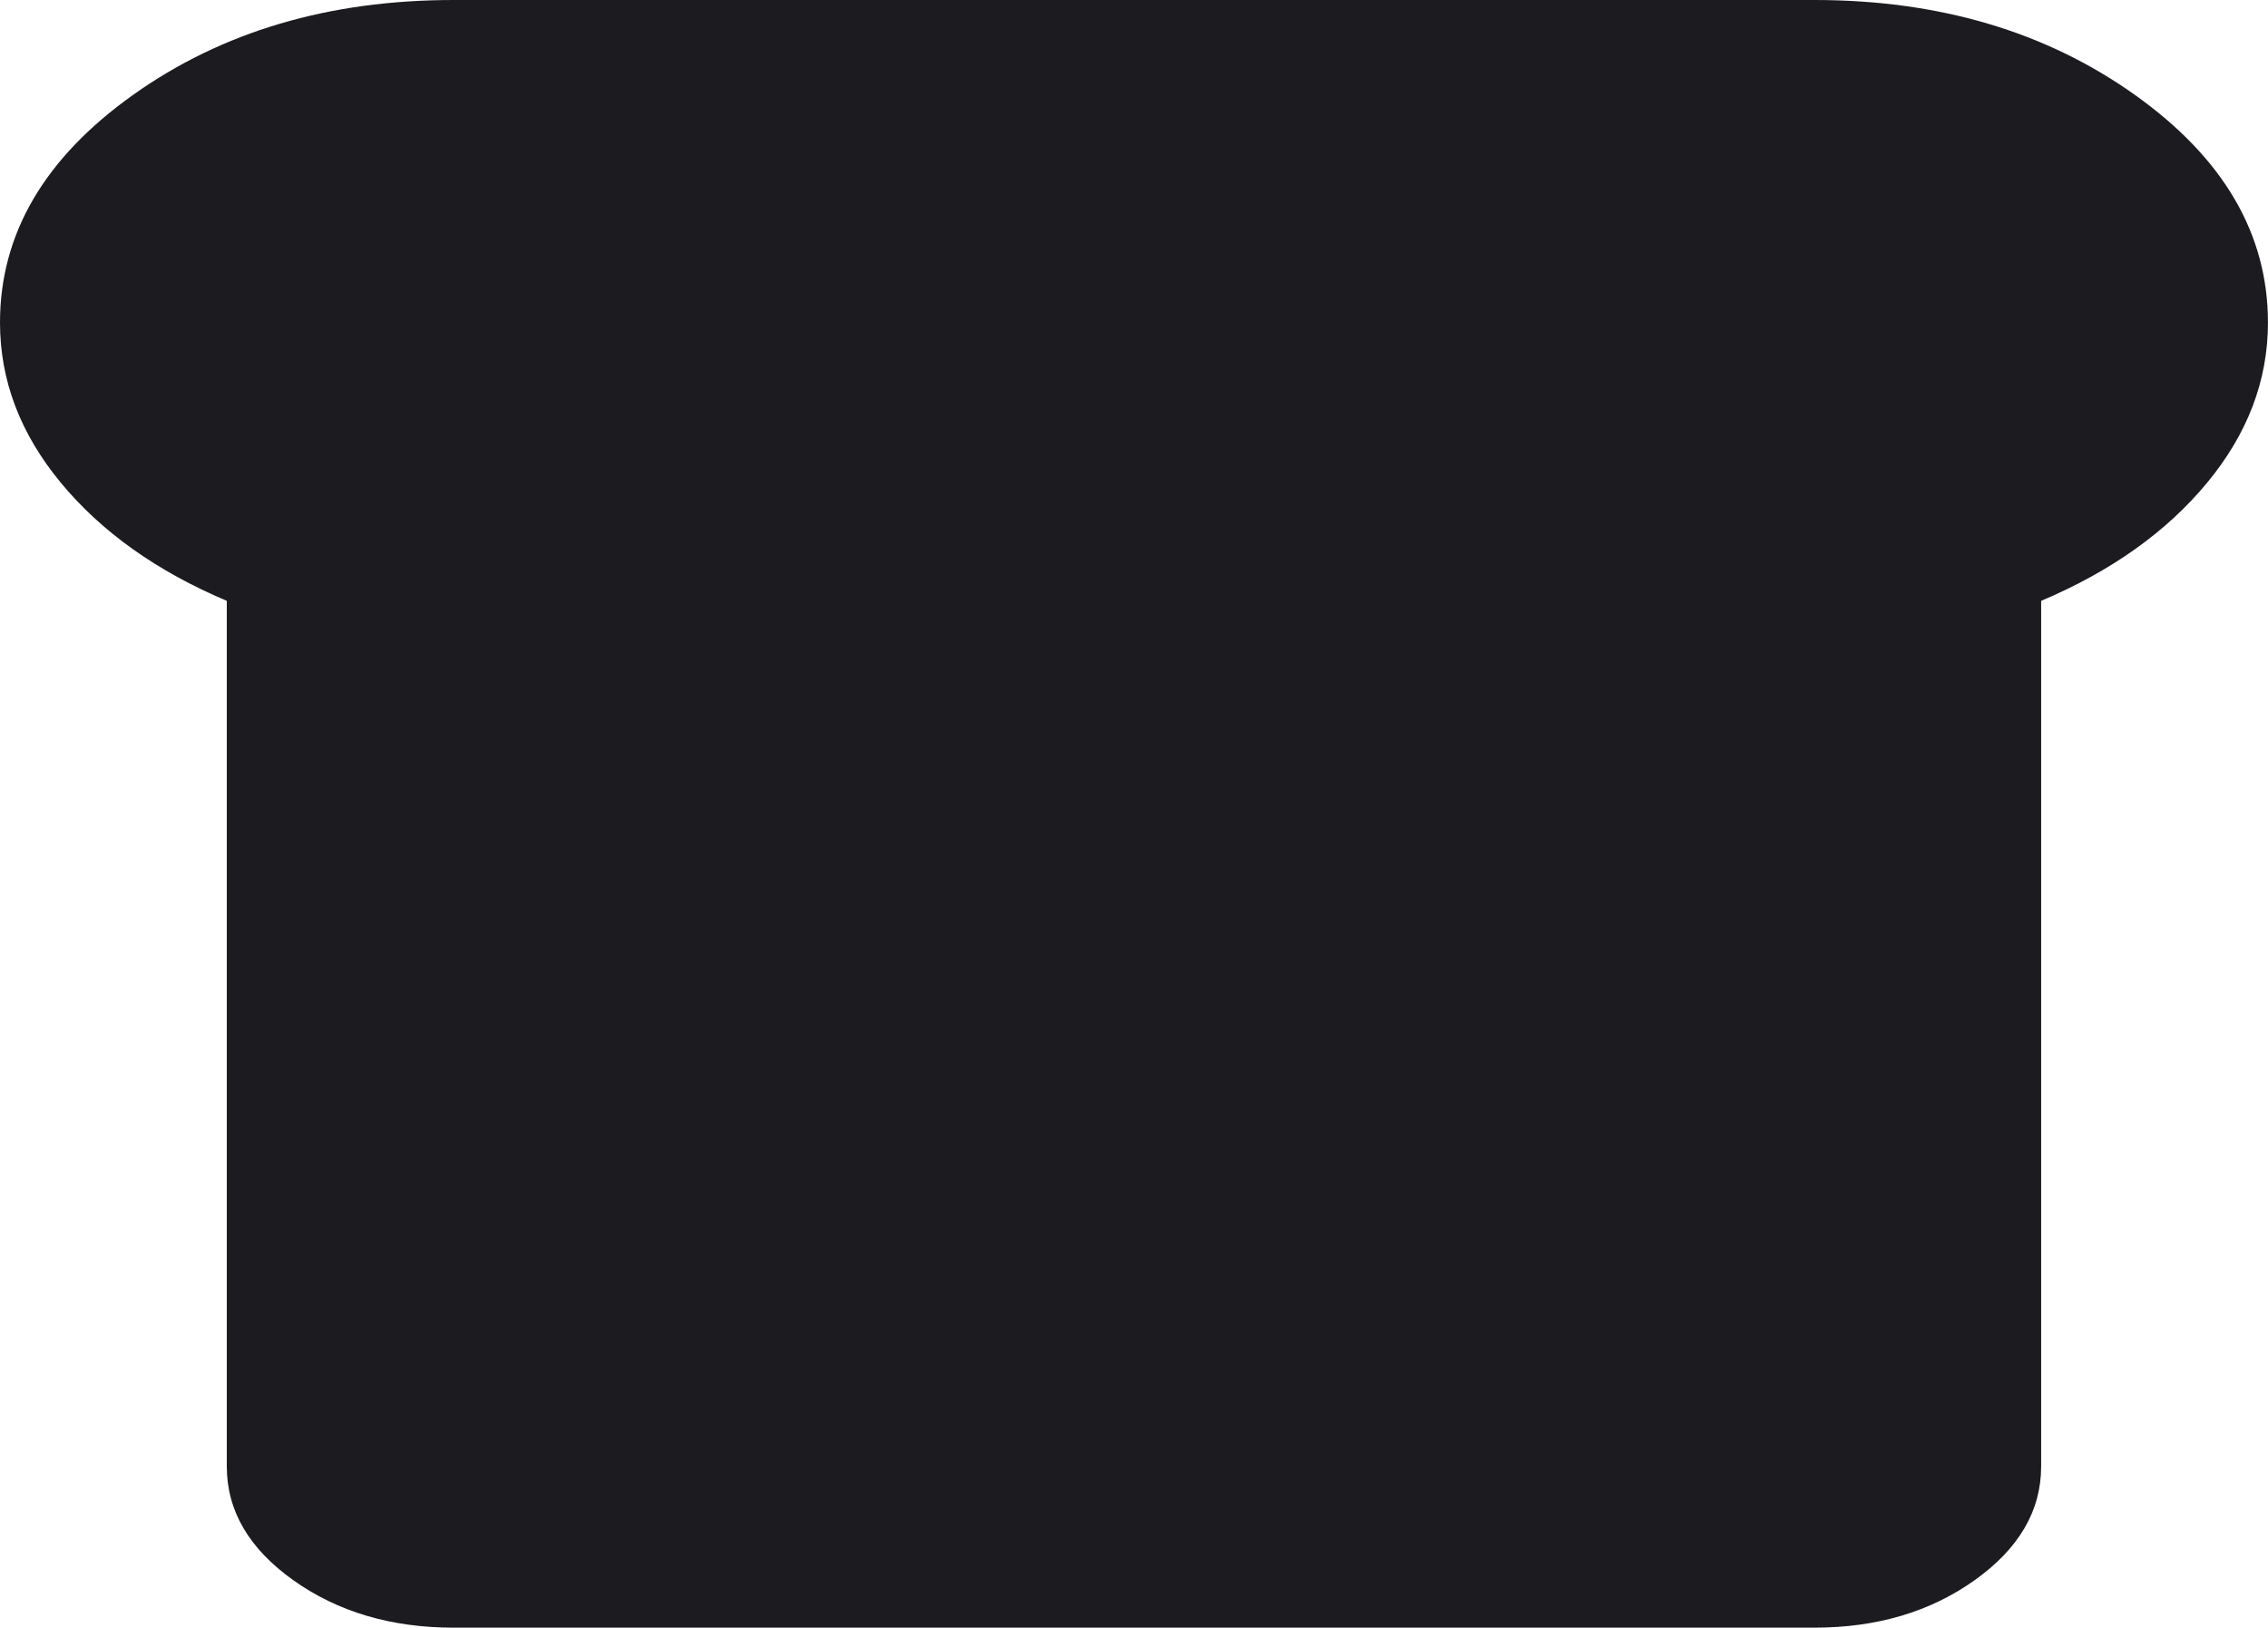 <svg width="1843" height="1323" viewBox="0 0 1843 1323" fill="none" xmlns="http://www.w3.org/2000/svg">
<path d="M368.591 1323C317.91 1323 274.524 1310.16 238.433 1284.49C202.341 1258.81 184.296 1227.95 184.296 1191.89L184.296 488.382C127.471 464.345 82.549 432.387 49.529 392.508C16.51 352.629 0 309.199 0 262.219C0 190.108 36.091 128.378 108.274 77.027C180.456 25.676 267.229 0 368.591 0L1474.37 0C1575.73 0 1662.5 25.676 1734.68 77.027C1806.87 128.378 1842.96 190.108 1842.96 262.219C1842.96 309.199 1826.45 352.629 1793.43 392.508C1760.41 432.387 1715.49 464.345 1658.66 488.382L1658.66 1191.89C1658.66 1227.95 1640.62 1258.81 1604.52 1284.49C1568.43 1310.16 1525.05 1323 1474.37 1323L368.591 1323Z" fill="#1C1B1F"/>
</svg>
